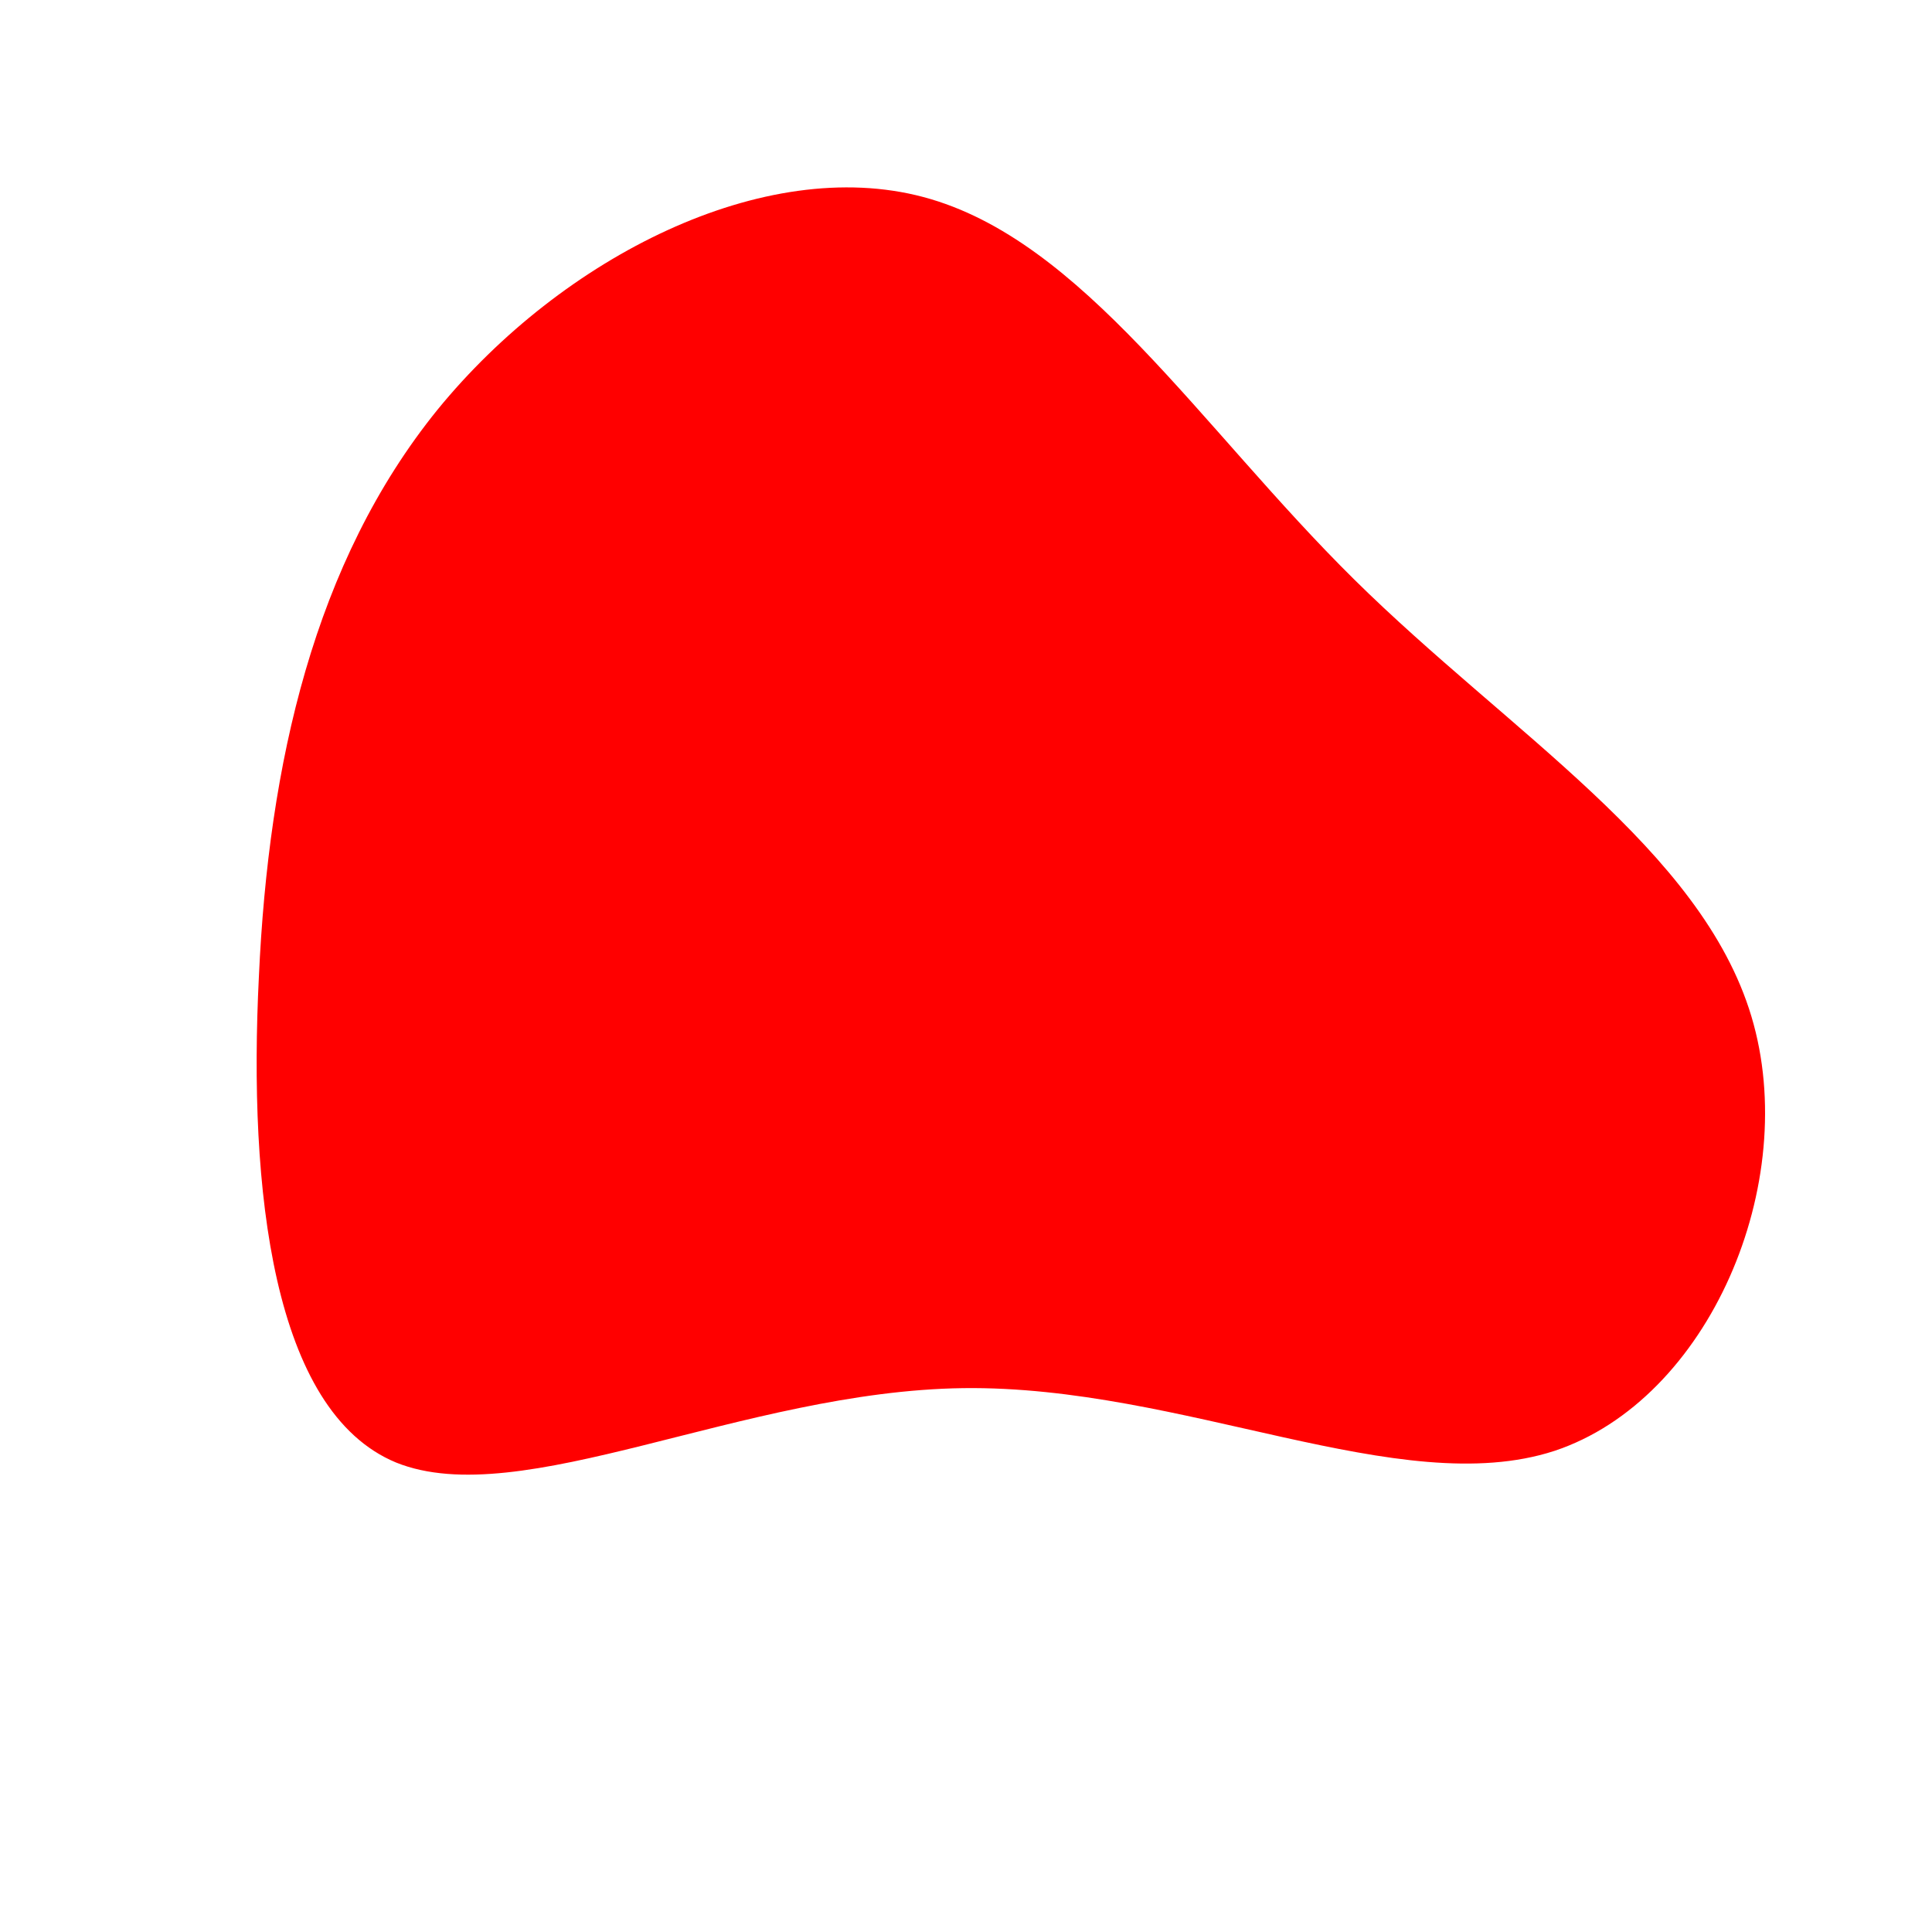 <?xml version="1.0" standalone="no"?>
<svg viewBox="0 0 200 200" xmlns="http://www.w3.org/2000/svg">
  <path fill="#FF0000" d="M40.2,-40C56.2,-24.2,76.1,-12.1,81.3,5.2C86.5,22.5,76.9,44.9,60.9,50.2C44.9,55.4,22.5,43.4,-0.3,43.7C-23.1,44,-46.1,56.6,-59,51.4C-71.8,46.1,-74.3,23.1,-73.2,1.1C-72.2,-20.9,-67.5,-41.8,-54.7,-57.6C-41.8,-73.4,-20.9,-84,-4.4,-79.6C12.1,-75.2,24.2,-55.8,40.2,-40Z" transform="translate(100 100)" />
</svg>
